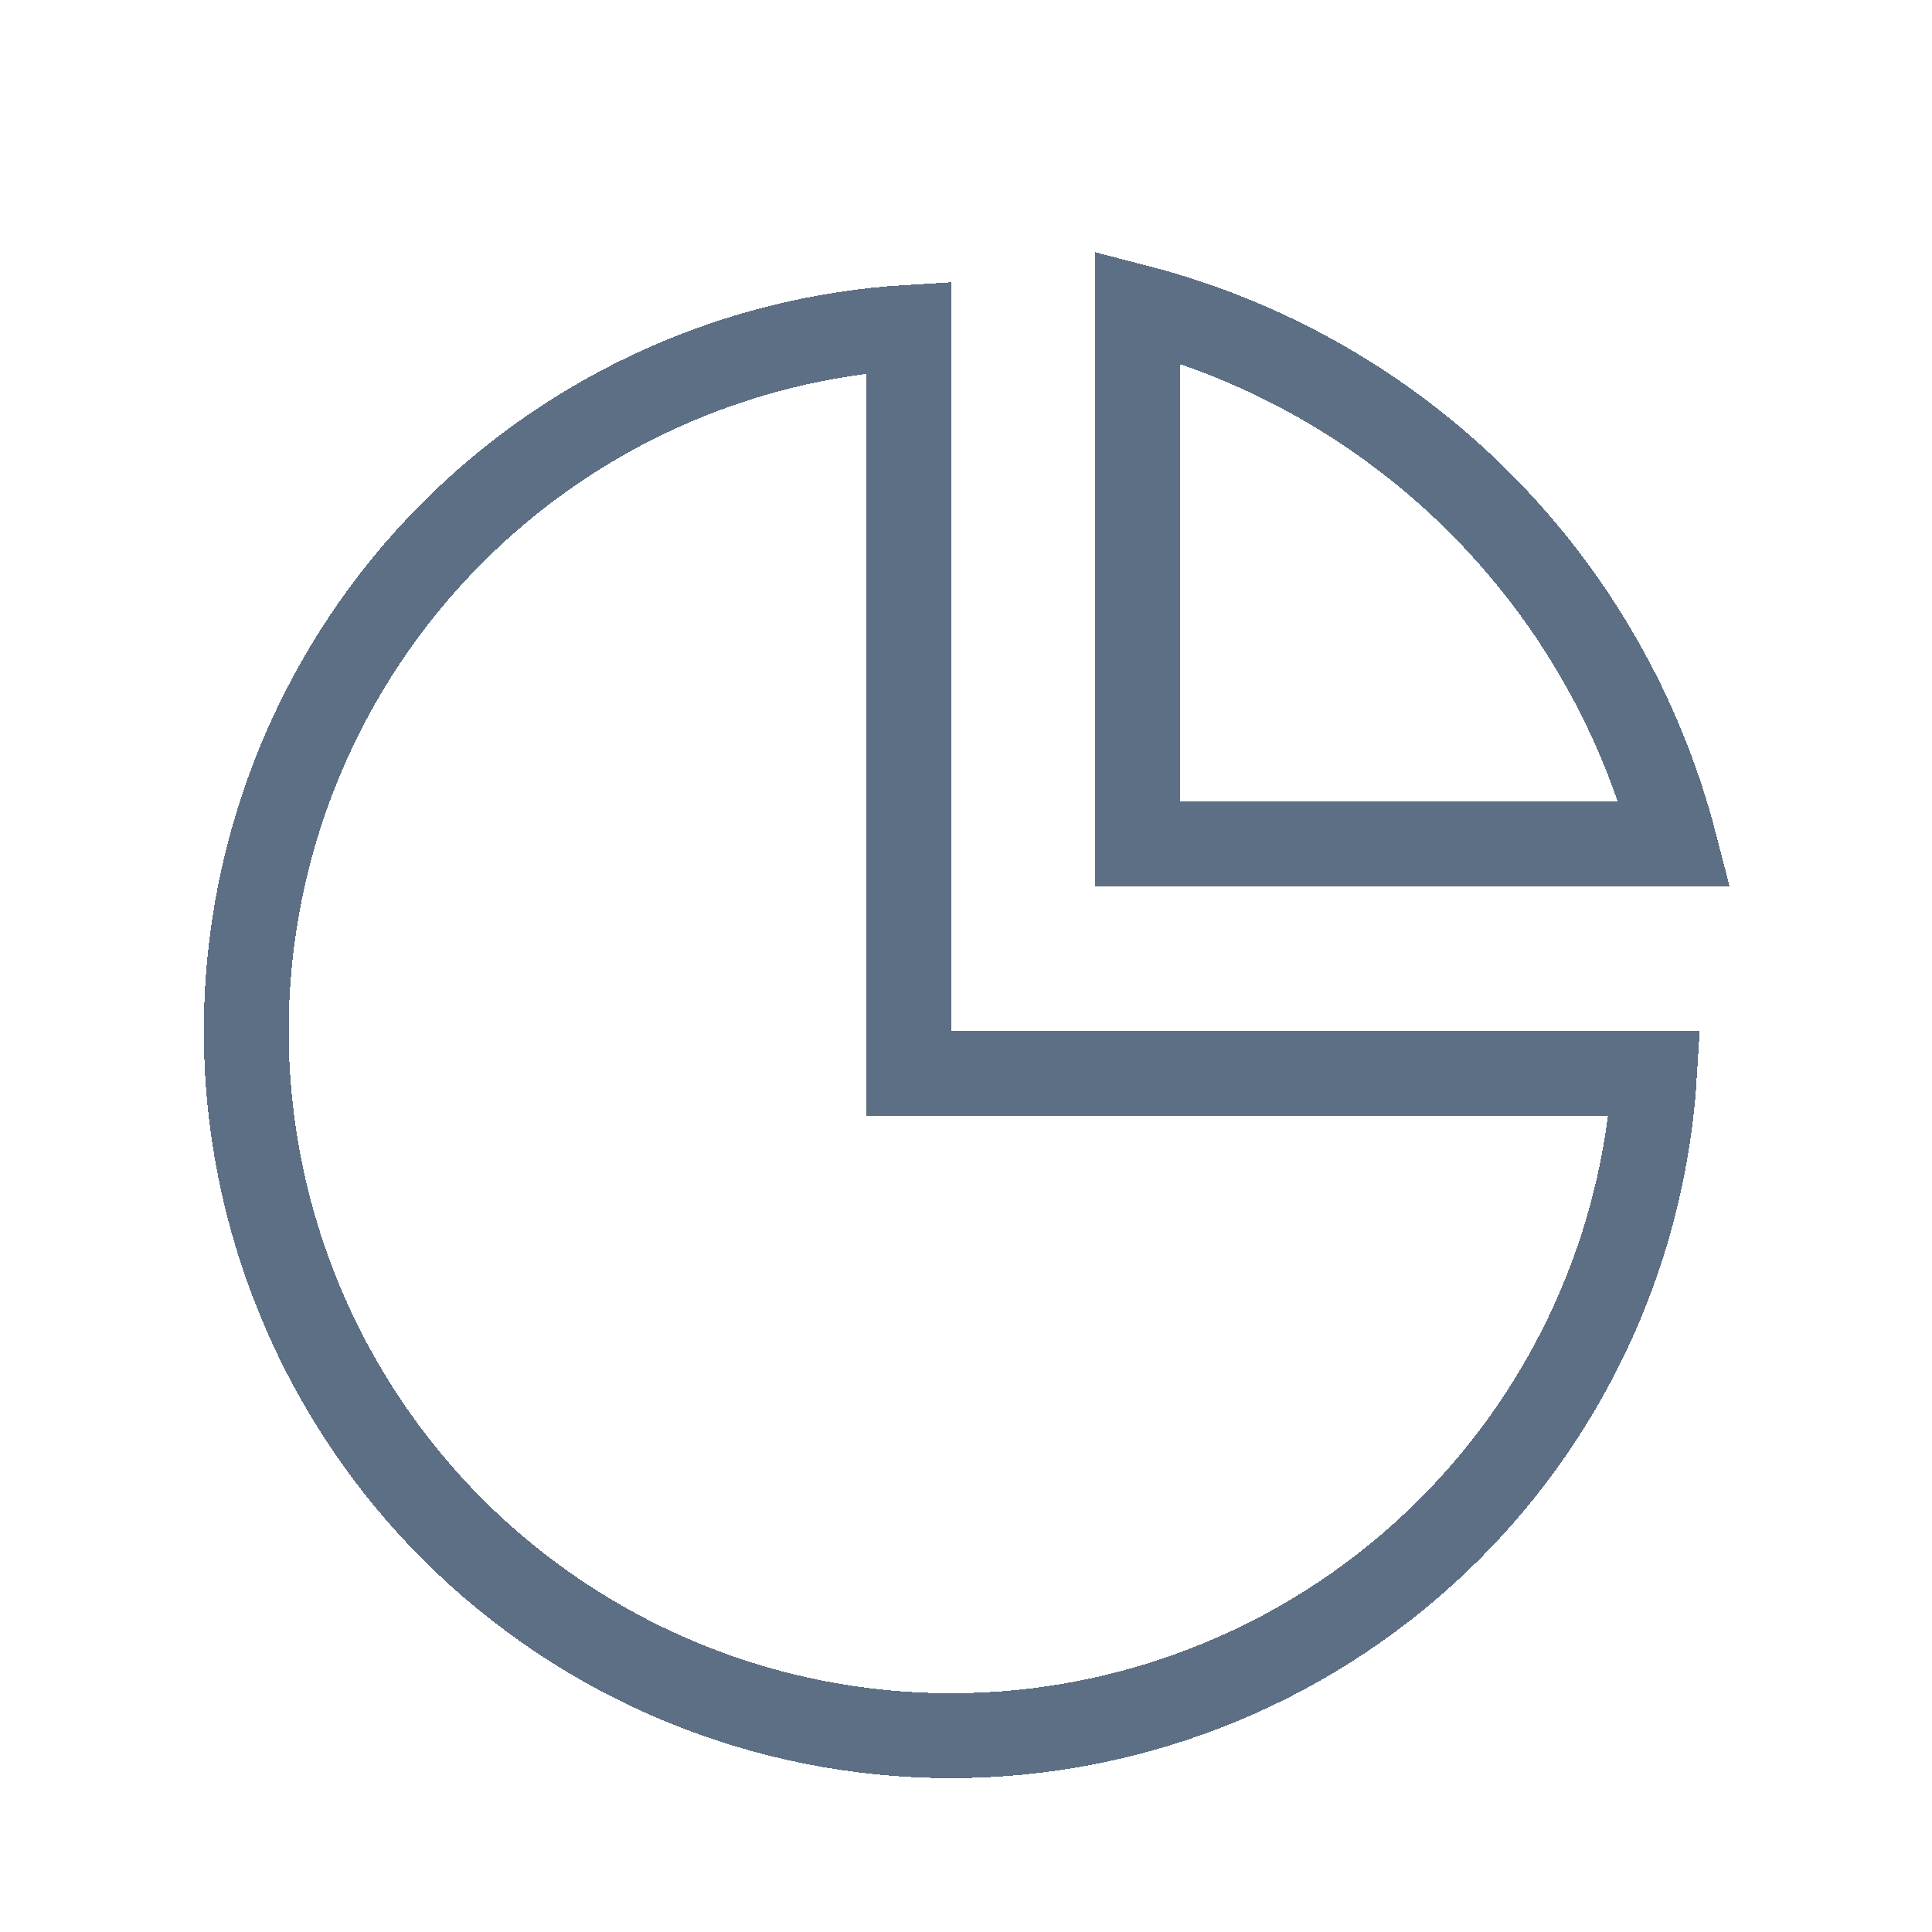 <svg width="33" height="33" viewBox="0 0 33 33" fill="none" xmlns="http://www.w3.org/2000/svg">
<g clip-path="url(#clip0_273_12211)">
<g filter="url(#filter0_d_273_12211)">
<path d="M28.262 17.426C28.085 20.355 26.844 23.128 24.758 25.214C22.5 27.472 19.438 28.74 16.245 28.74C13.052 28.74 9.99 27.472 7.732 25.214C5.474 22.956 4.206 19.894 4.206 16.701C4.206 13.508 5.474 10.446 7.732 8.188C9.818 6.102 12.591 4.86 15.52 4.684V16.701V17.426H16.245H28.262Z" stroke="#5D6F84" stroke-width="1.45" shape-rendering="crispEdges"/>
</g>
<g filter="url(#filter1_d_273_12211)">
<path d="M19.436 4.339C21.643 4.911 23.658 6.063 25.27 7.675C26.883 9.288 28.035 11.302 28.607 13.51H19.436V4.339Z" stroke="#5D6F84" stroke-width="1.45" shape-rendering="crispEdges"/>
</g>
</g>
<defs>
<filter id="filter0_d_273_12211" x="1.667" y="3.03" width="29.155" height="29.155" filterUnits="userSpaceOnUse" color-interpolation-filters="sRGB">
<feFlood flood-opacity="0" result="BackgroundImageFix"/>
<feColorMatrix in="SourceAlpha" type="matrix" values="0 0 0 0 0 0 0 0 0 0 0 0 0 0 0 0 0 0 127 0" result="hardAlpha"/>
<feOffset dy="0.907"/>
<feGaussianBlur stdDeviation="0.907"/>
<feComposite in2="hardAlpha" operator="out"/>
<feColorMatrix type="matrix" values="0 0 0 0 0 0 0 0 0 0 0 0 0 0 0 0 0 0 0.25 0"/>
<feBlend mode="normal" in2="BackgroundImageFix" result="effect1_dropShadow_273_12211"/>
<feBlend mode="normal" in="SourceGraphic" in2="effect1_dropShadow_273_12211" result="shape"/>
</filter>
<filter id="filter1_d_273_12211" x="16.897" y="2.495" width="14.46" height="14.46" filterUnits="userSpaceOnUse" color-interpolation-filters="sRGB">
<feFlood flood-opacity="0" result="BackgroundImageFix"/>
<feColorMatrix in="SourceAlpha" type="matrix" values="0 0 0 0 0 0 0 0 0 0 0 0 0 0 0 0 0 0 127 0" result="hardAlpha"/>
<feOffset dy="0.907"/>
<feGaussianBlur stdDeviation="0.907"/>
<feComposite in2="hardAlpha" operator="out"/>
<feColorMatrix type="matrix" values="0 0 0 0 0 0 0 0 0 0 0 0 0 0 0 0 0 0 0.25 0"/>
<feBlend mode="normal" in2="BackgroundImageFix" result="effect1_dropShadow_273_12211"/>
<feBlend mode="normal" in="SourceGraphic" in2="effect1_dropShadow_273_12211" result="shape"/>
</filter>
<clipPath id="clip0_273_12211">
<rect width="31.911" height="31.911" fill="white" transform="translate(0.289 0.746)"/>
</clipPath>
</defs>
</svg>
